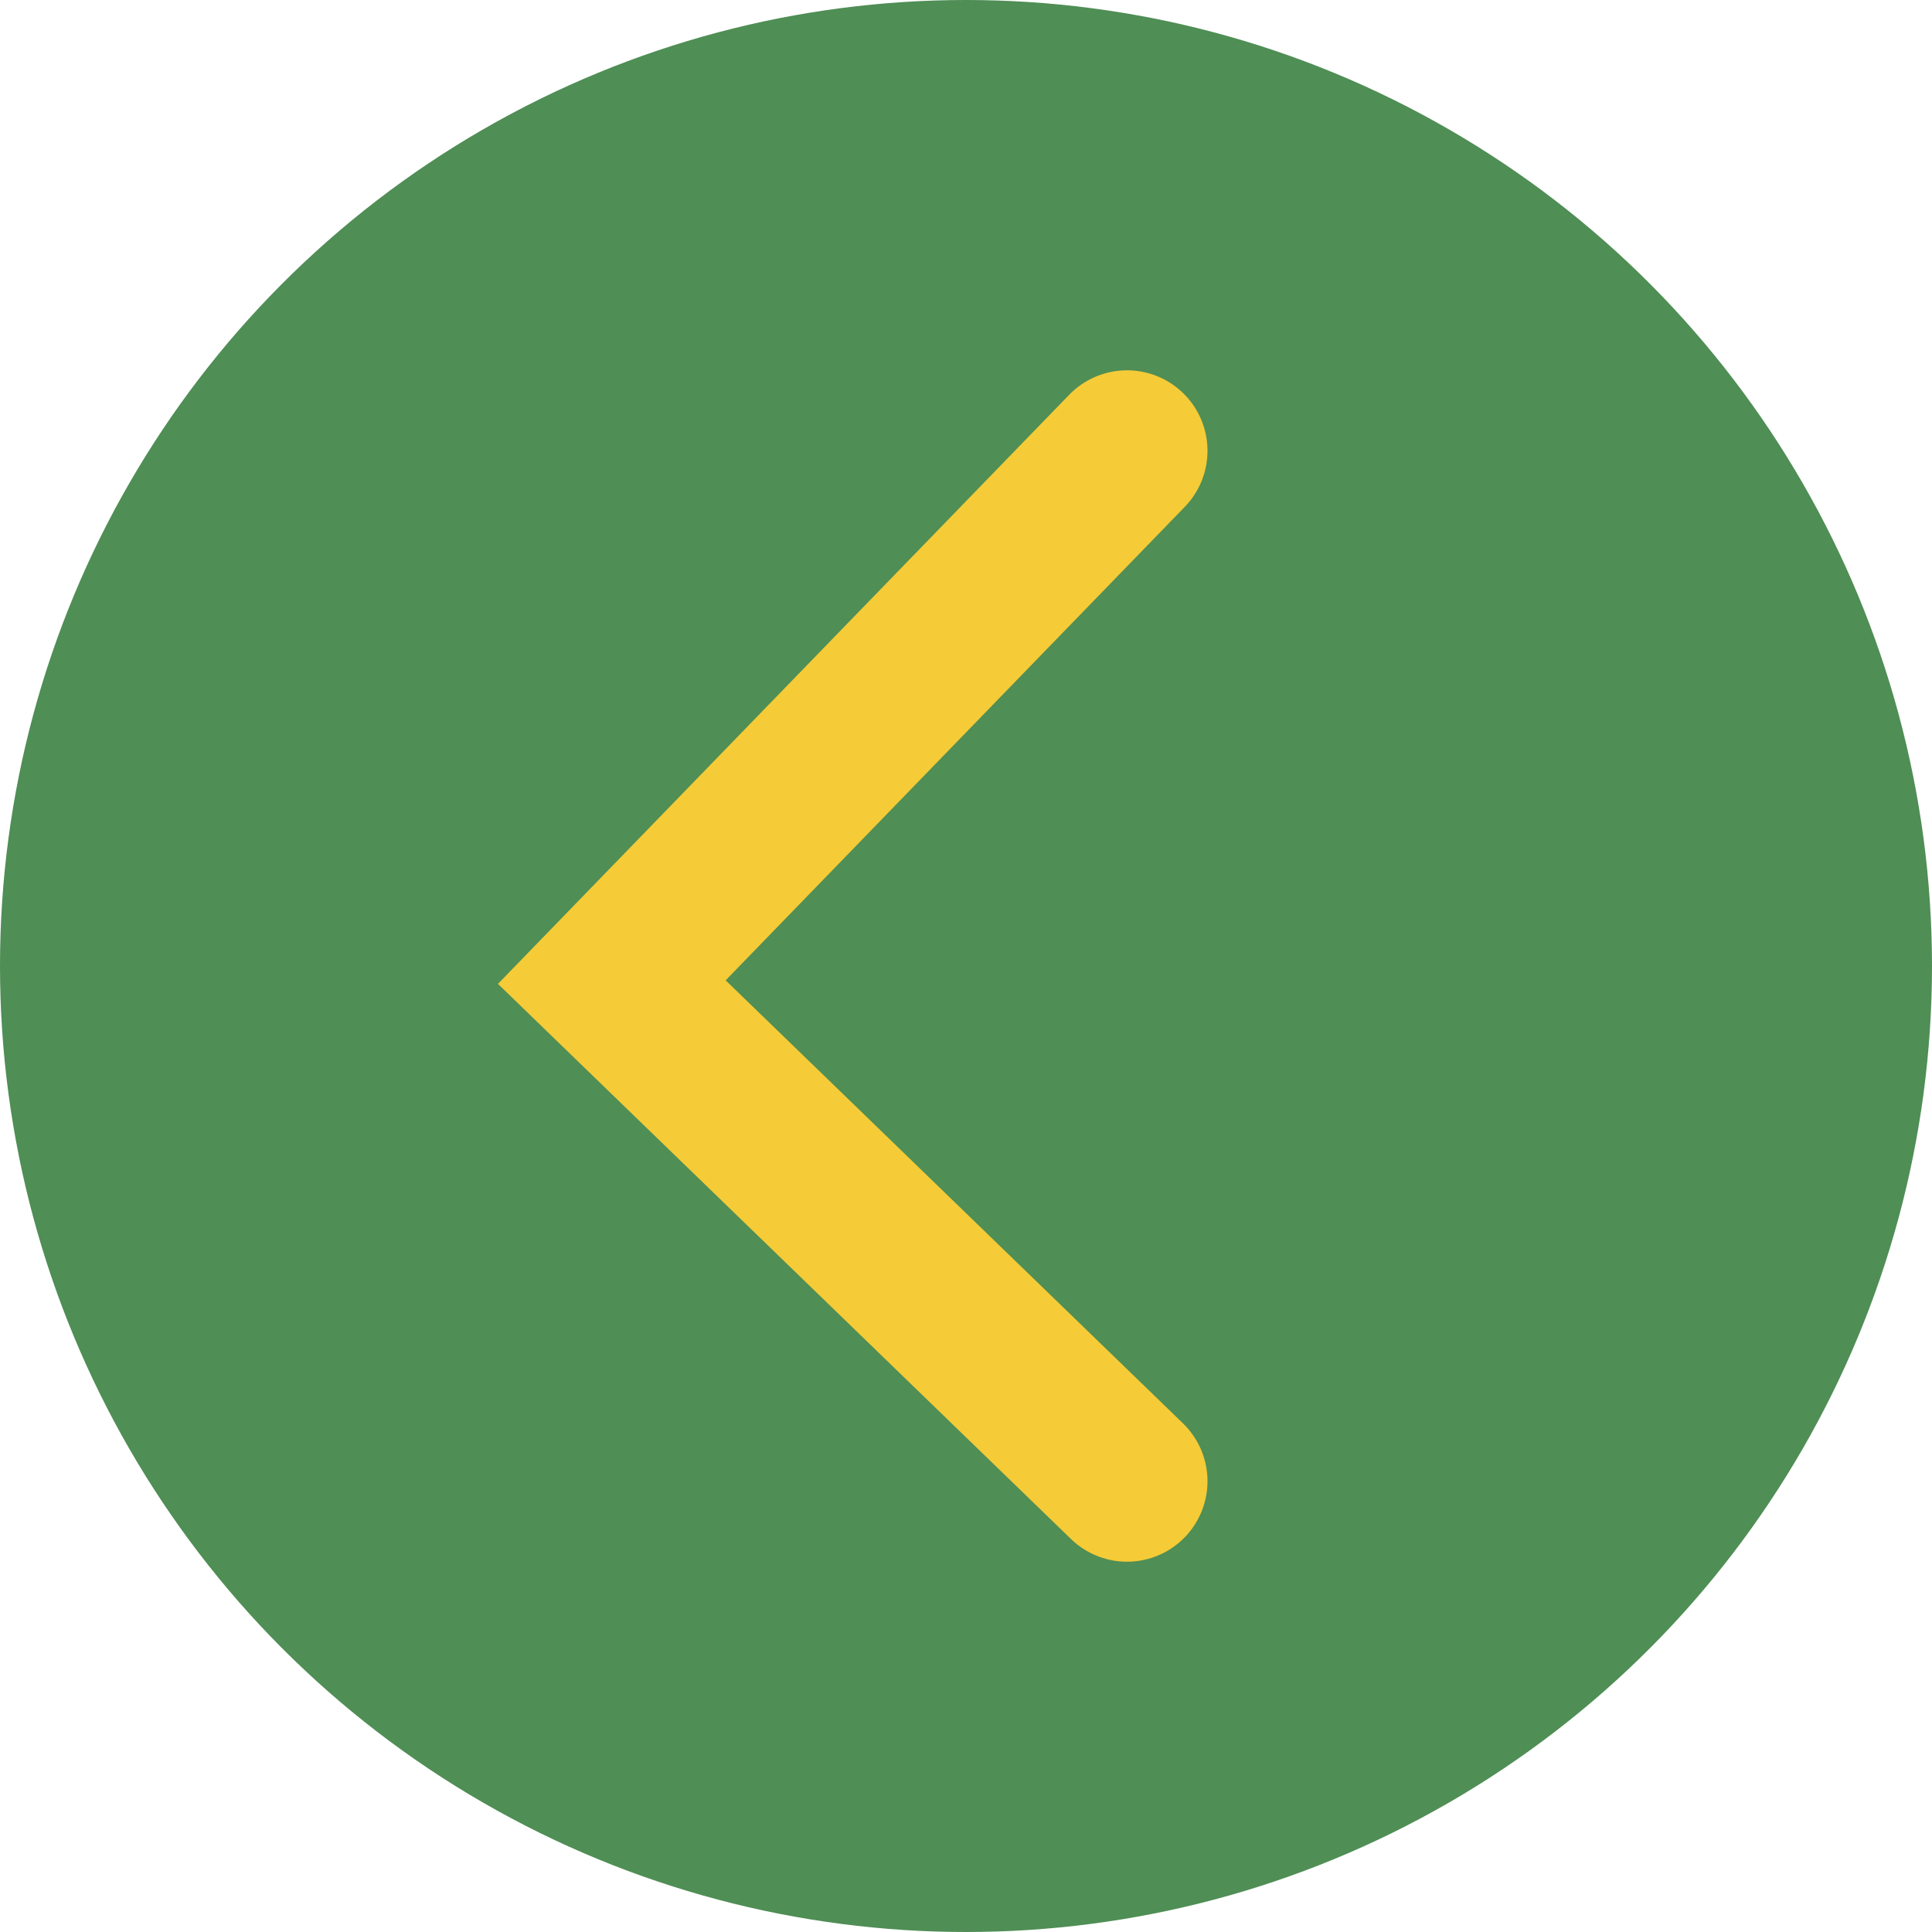 <svg width="60" height="60" viewBox="0 0 60 60" fill="none" xmlns="http://www.w3.org/2000/svg">
<circle cx="30" cy="30" r="30" transform="matrix(-1 0 0 1 60 0)" fill="#4F8E55"/>
<path d="M35 14L19 30.5L35 46" stroke="#F5CB37" stroke-width="5" stroke-linecap="round"/>
</svg>
